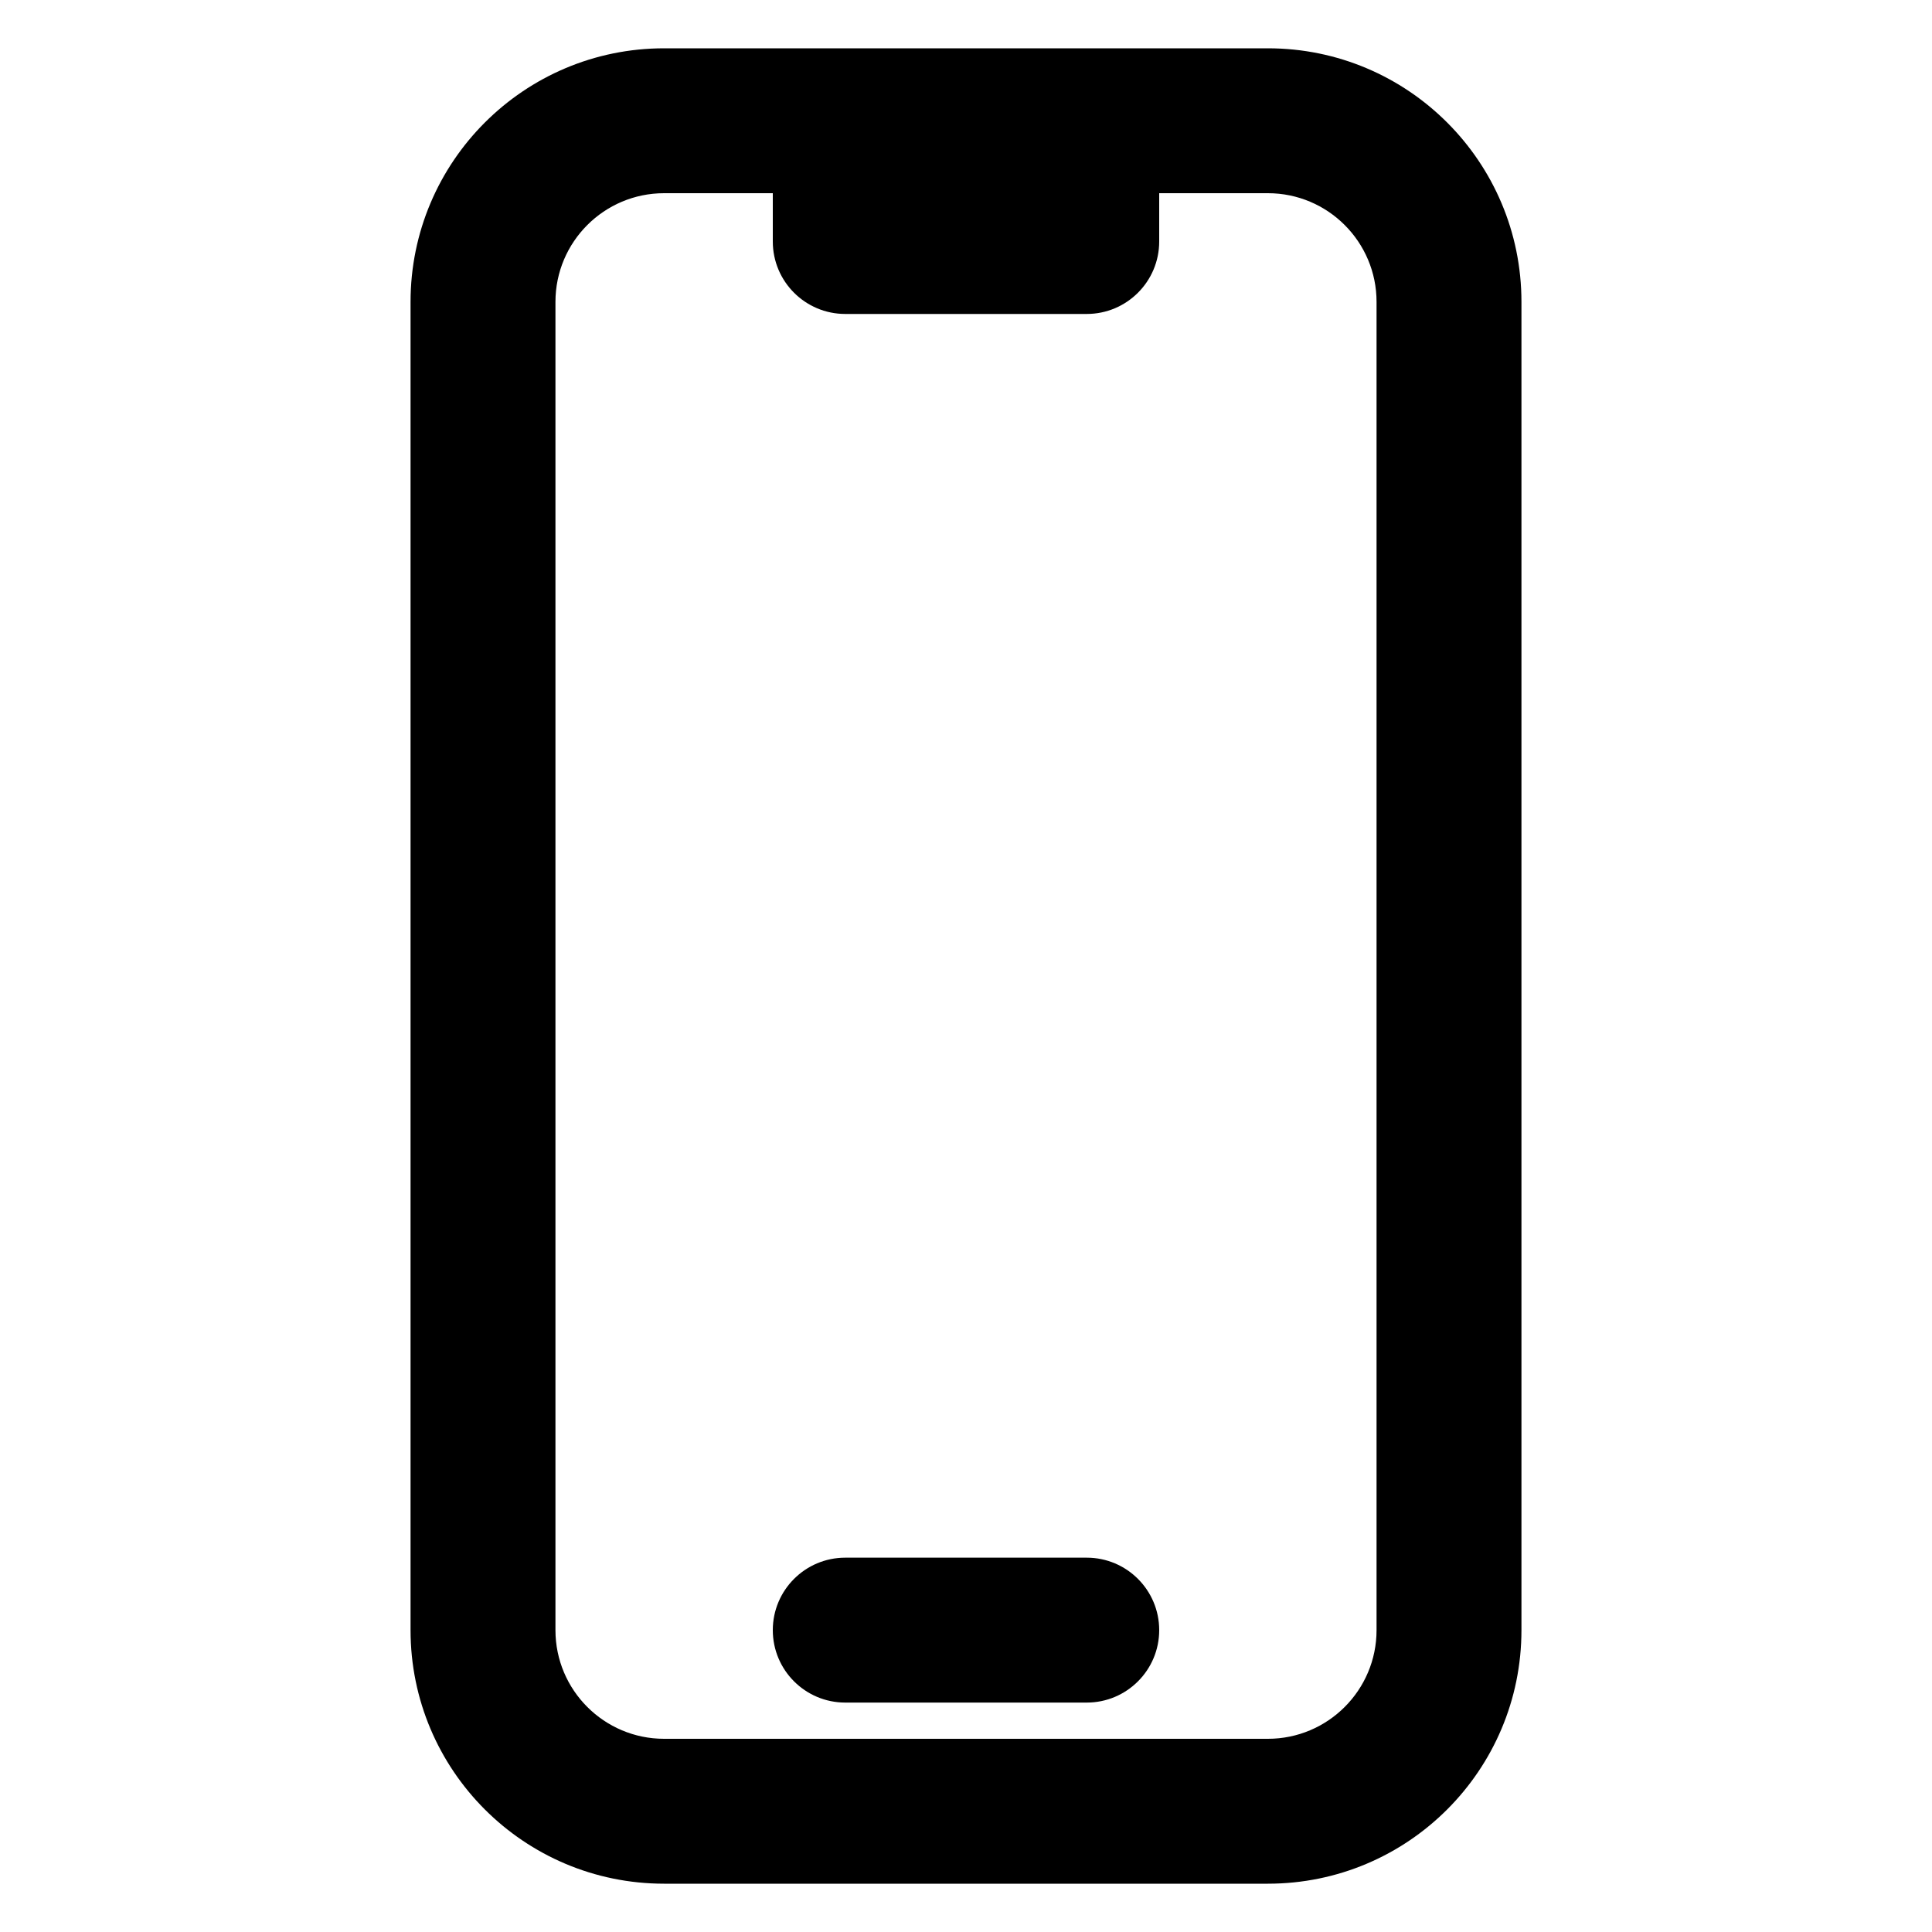 <svg viewBox="0 0 20 20" xmlns="http://www.w3.org/2000/svg">
<path fill-rule="evenodd" clip-rule="evenodd" d="M6.875 2C6.254 2 5.75 2.504 5.75 3.125V16.875C5.75 17.496 6.254 18 6.875 18H13.125C13.746 18 14.25 17.496 14.25 16.875V3.125C14.25 2.504 13.746 2 13.125 2H12V2.5C12 2.914 11.664 3.25 11.25 3.25H8.75C8.336 3.25 8 2.914 8 2.5V2H6.875ZM4.25 3.125C4.25 1.675 5.425 0.5 6.875 0.5H13.125C14.575 0.5 15.75 1.675 15.75 3.125V16.875C15.75 18.325 14.575 19.5 13.125 19.5H6.875C5.425 19.5 4.25 18.325 4.25 16.875V3.125ZM8 16.875C8 16.461 8.336 16.125 8.75 16.125H11.25C11.664 16.125 12 16.461 12 16.875C12 17.289 11.664 17.625 11.25 17.625H8.75C8.336 17.625 8 17.289 8 16.875Z" fill="inherit"/>
</svg>
